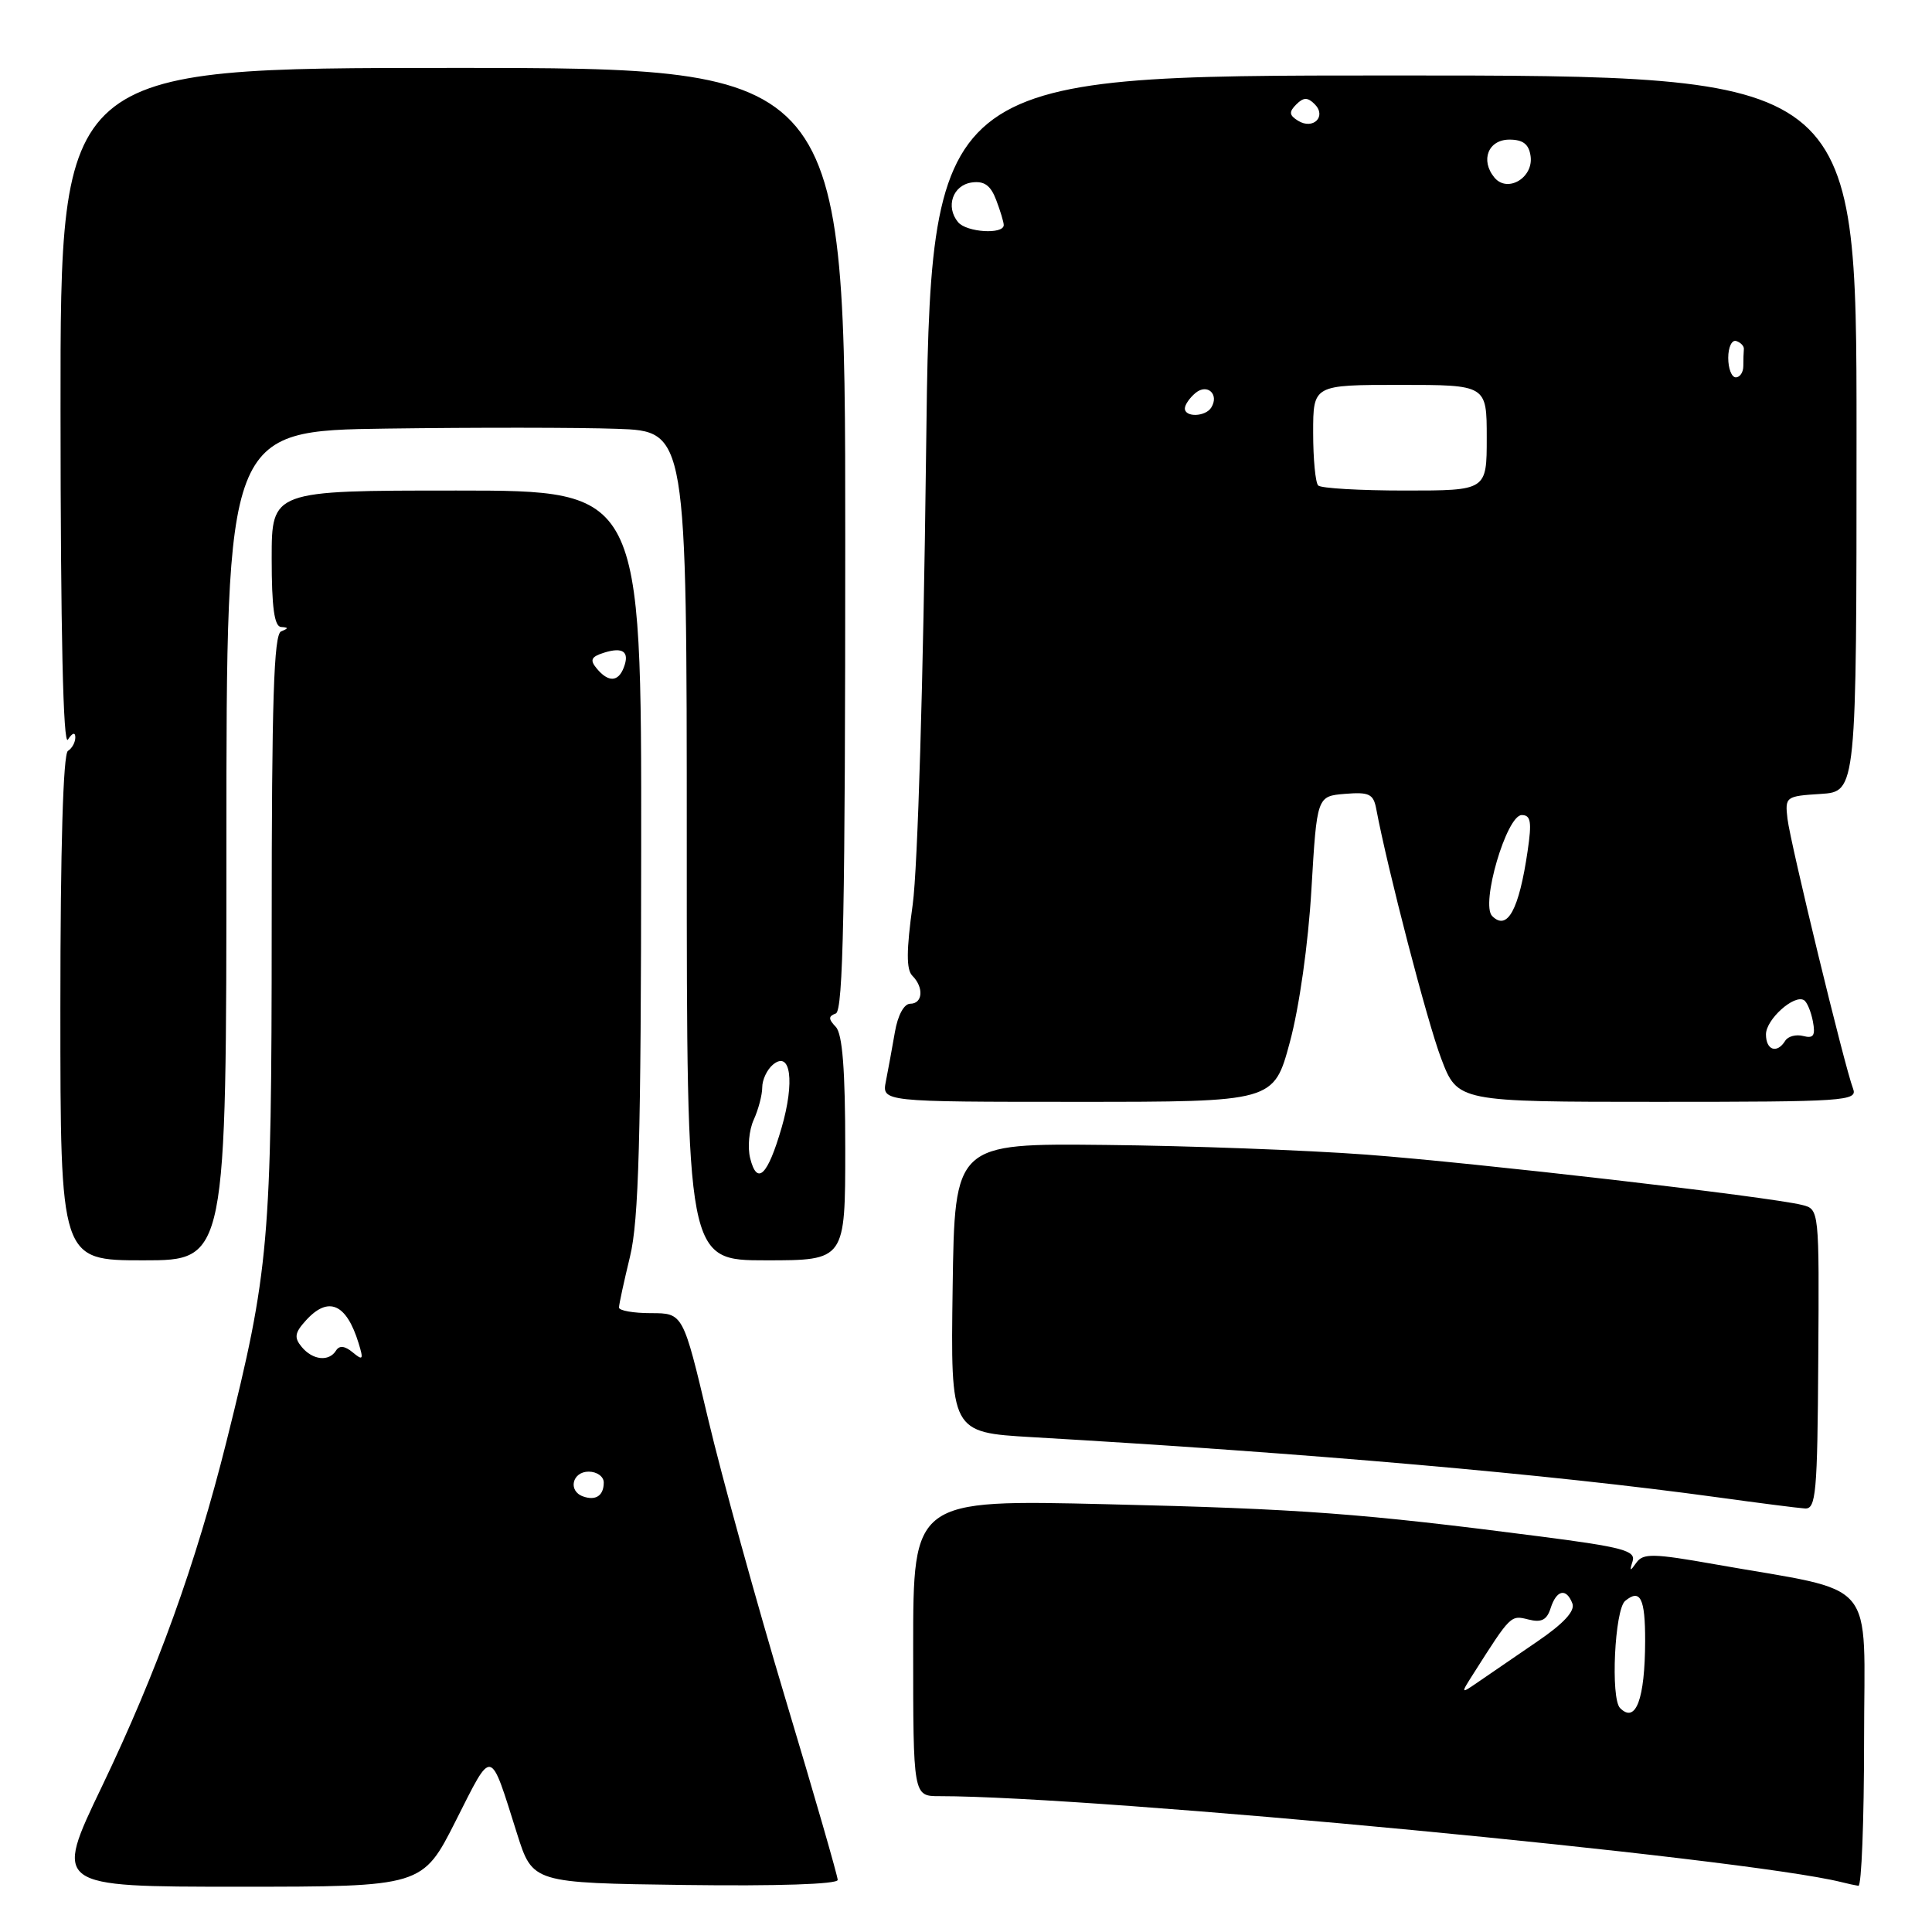 <?xml version="1.0" encoding="UTF-8" standalone="no"?>
<!DOCTYPE svg PUBLIC "-//W3C//DTD SVG 1.1//EN" "http://www.w3.org/Graphics/SVG/1.1/DTD/svg11.dtd" >
<svg xmlns="http://www.w3.org/2000/svg" xmlns:xlink="http://www.w3.org/1999/xlink" version="1.1" viewBox="0 0 256 256">
 <g >
 <path fill="currentColor"
d=" M 60.40 241.25 C 65.32 231.52 64.86 231.42 68.52 243.00 C 70.58 249.50 70.58 249.50 90.79 249.77 C 102.91 249.93 111.00 249.67 111.00 249.10 C 111.00 248.59 107.88 237.77 104.06 225.06 C 100.25 212.36 95.64 195.67 93.82 187.98 C 90.51 174.00 90.51 174.00 86.26 174.00 C 83.92 174.00 82.01 173.66 82.02 173.25 C 82.02 172.84 82.68 169.80 83.48 166.50 C 84.64 161.70 84.94 150.92 84.96 112.75 C 85.00 65.00 85.00 65.00 60.50 65.00 C 36.00 65.00 36.00 65.00 36.00 74.00 C 36.00 80.49 36.35 83.02 37.25 83.08 C 38.25 83.14 38.25 83.26 37.25 83.66 C 36.28 84.05 36.00 92.84 36.00 122.83 C 35.99 164.68 35.67 168.34 30.01 191.00 C 25.94 207.27 20.83 221.43 13.49 236.75 C 7.13 250.00 7.13 250.00 31.56 250.00 C 55.98 250.00 55.98 250.00 60.40 241.25 Z  M 247.00 230.58 C 247.00 208.62 249.15 211.16 227.20 207.27 C 219.08 205.83 217.72 205.80 216.83 207.06 C 215.98 208.26 215.90 208.23 216.33 206.87 C 216.77 205.48 215.01 205.00 204.17 203.60 C 180.43 200.53 172.50 199.93 146.75 199.32 C 121.00 198.70 121.00 198.70 121.00 218.35 C 121.00 238.00 121.00 238.00 124.47 238.00 C 145.24 238.00 231.14 246.19 244.00 249.39 C 244.82 249.60 245.84 249.82 246.25 249.88 C 246.66 249.95 247.00 241.26 247.00 230.58 Z  M 240.93 180.12 C 241.06 160.23 241.06 160.23 238.78 159.66 C 234.42 158.57 195.42 154.07 181.00 152.99 C 173.03 152.40 157.50 151.82 146.50 151.71 C 126.50 151.50 126.50 151.50 126.23 170.65 C 125.96 189.80 125.96 189.80 136.73 190.43 C 173.49 192.56 205.45 195.36 227.50 198.39 C 233.00 199.15 238.24 199.82 239.15 199.88 C 240.63 199.99 240.82 197.93 240.93 180.12 Z  M 30.00 112.04 C 30.00 57.08 30.00 57.08 51.25 56.79 C 62.94 56.63 76.66 56.64 81.75 56.82 C 91.00 57.14 91.00 57.14 91.00 112.07 C 91.00 167.00 91.00 167.00 101.50 167.00 C 112.00 167.00 112.00 167.00 112.00 152.20 C 112.00 141.73 111.63 137.01 110.75 136.07 C 109.75 135.02 109.75 134.66 110.75 134.29 C 111.73 133.93 112.00 120.44 112.00 71.42 C 112.00 9.00 112.00 9.00 60.00 9.00 C 8.00 9.00 8.00 9.00 8.02 54.25 C 8.03 83.83 8.37 98.98 9.00 98.00 C 9.58 97.10 9.98 96.98 9.98 97.69 C 9.99 98.35 9.55 99.16 9.00 99.50 C 8.37 99.89 8.00 112.34 8.00 133.56 C 8.00 167.00 8.00 167.00 19.00 167.00 C 30.00 167.00 30.00 167.00 30.00 112.04 Z  M 170.91 138.10 C 172.16 133.48 173.35 125.07 173.77 117.85 C 174.50 105.50 174.50 105.50 178.22 105.19 C 181.42 104.93 181.99 105.20 182.36 107.19 C 183.87 115.21 189.12 135.42 190.96 140.25 C 193.14 146.00 193.14 146.00 219.68 146.00 C 244.54 146.00 246.17 145.89 245.54 144.25 C 244.44 141.42 237.24 111.76 236.85 108.49 C 236.51 105.57 236.62 105.49 241.25 105.20 C 246.00 104.89 246.00 104.89 246.00 57.45 C 246.00 10.00 246.00 10.00 184.66 10.00 C 123.31 10.00 123.31 10.00 122.70 60.75 C 122.35 89.98 121.60 115.04 120.94 119.84 C 120.09 125.95 120.08 128.48 120.89 129.29 C 122.44 130.84 122.28 133.00 120.61 133.00 C 119.79 133.00 118.96 134.53 118.58 136.75 C 118.22 138.81 117.69 141.74 117.39 143.25 C 116.84 146.00 116.84 146.00 142.81 146.00 C 168.78 146.00 168.78 146.00 170.91 138.10 Z  M 77.25 198.28 C 75.23 197.56 75.82 195.00 78.00 195.00 C 79.10 195.00 80.00 195.65 80.00 196.44 C 80.00 198.18 78.94 198.89 77.25 198.28 Z  M 39.98 178.48 C 38.95 177.24 39.05 176.60 40.52 174.98 C 43.50 171.68 45.90 172.71 47.52 177.99 C 48.19 180.17 48.09 180.32 46.73 179.19 C 45.69 178.33 44.97 178.25 44.53 178.95 C 43.60 180.46 41.44 180.24 39.98 178.48 Z  M 79.07 88.58 C 78.13 87.45 78.32 87.03 80.02 86.49 C 82.56 85.69 83.46 86.36 82.65 88.46 C 81.92 90.38 80.60 90.43 79.07 88.58 Z  M 214.67 226.33 C 213.39 225.05 213.95 213.29 215.34 212.13 C 217.35 210.47 218.00 211.78 217.99 217.42 C 217.97 225.16 216.75 228.42 214.67 226.33 Z  M 195.25 221.75 C 200.19 213.98 200.17 214.00 202.52 214.59 C 204.25 215.03 204.97 214.66 205.47 213.08 C 206.25 210.65 207.55 210.38 208.35 212.47 C 208.73 213.46 207.19 215.13 203.71 217.50 C 200.84 219.46 197.38 221.83 196.00 222.78 C 193.50 224.50 193.50 224.50 195.25 221.75 Z  M 99.40 153.47 C 99.04 152.03 99.25 149.74 99.87 148.38 C 100.49 147.02 101.00 145.08 101.00 144.08 C 101.00 143.07 101.64 141.72 102.42 141.07 C 104.77 139.12 105.34 143.32 103.56 149.45 C 101.71 155.80 100.32 157.14 99.40 153.47 Z  M 234.00 137.06 C 234.00 135.08 237.74 131.72 239.04 132.53 C 239.44 132.77 239.97 134.04 240.22 135.35 C 240.57 137.22 240.30 137.63 238.95 137.28 C 238.00 137.03 236.92 137.31 236.55 137.91 C 235.47 139.66 234.00 139.17 234.00 137.06 Z  M 197.72 121.38 C 196.16 119.83 199.63 108.00 201.64 108.00 C 202.84 108.00 202.99 108.90 202.42 112.75 C 201.28 120.56 199.73 123.40 197.72 121.38 Z  M 174.67 64.33 C 174.30 63.97 174.00 60.82 174.00 57.33 C 174.00 51.00 174.00 51.00 185.50 51.00 C 197.00 51.00 197.00 51.00 197.00 58.00 C 197.00 65.00 197.00 65.00 186.17 65.00 C 180.21 65.00 175.03 64.70 174.67 64.33 Z  M 157.00 54.12 C 157.00 53.64 157.63 52.72 158.41 52.07 C 159.98 50.77 161.58 52.25 160.50 54.00 C 159.74 55.23 157.00 55.33 157.00 54.12 Z  M 229.00 47.42 C 229.00 46.00 229.48 44.99 230.07 45.19 C 230.67 45.39 231.12 45.88 231.07 46.27 C 231.03 46.67 231.00 47.67 231.00 48.50 C 231.00 49.33 230.55 50.00 230.00 50.00 C 229.45 50.00 229.00 48.84 229.00 47.42 Z  M 126.95 29.44 C 125.26 27.40 126.24 24.54 128.76 24.18 C 130.41 23.95 131.26 24.55 132.00 26.50 C 132.55 27.94 133.00 29.44 133.00 29.82 C 133.00 31.10 128.07 30.79 126.95 29.44 Z  M 198.02 23.53 C 196.12 21.23 197.20 18.50 200.01 18.50 C 201.81 18.50 202.59 19.11 202.81 20.68 C 203.22 23.55 199.75 25.61 198.02 23.53 Z  M 172.00 16.00 C 170.82 15.27 170.77 14.83 171.76 13.84 C 172.72 12.88 173.27 12.87 174.20 13.80 C 175.82 15.42 174.01 17.24 172.00 16.00 Z "/>
</g>
</svg>